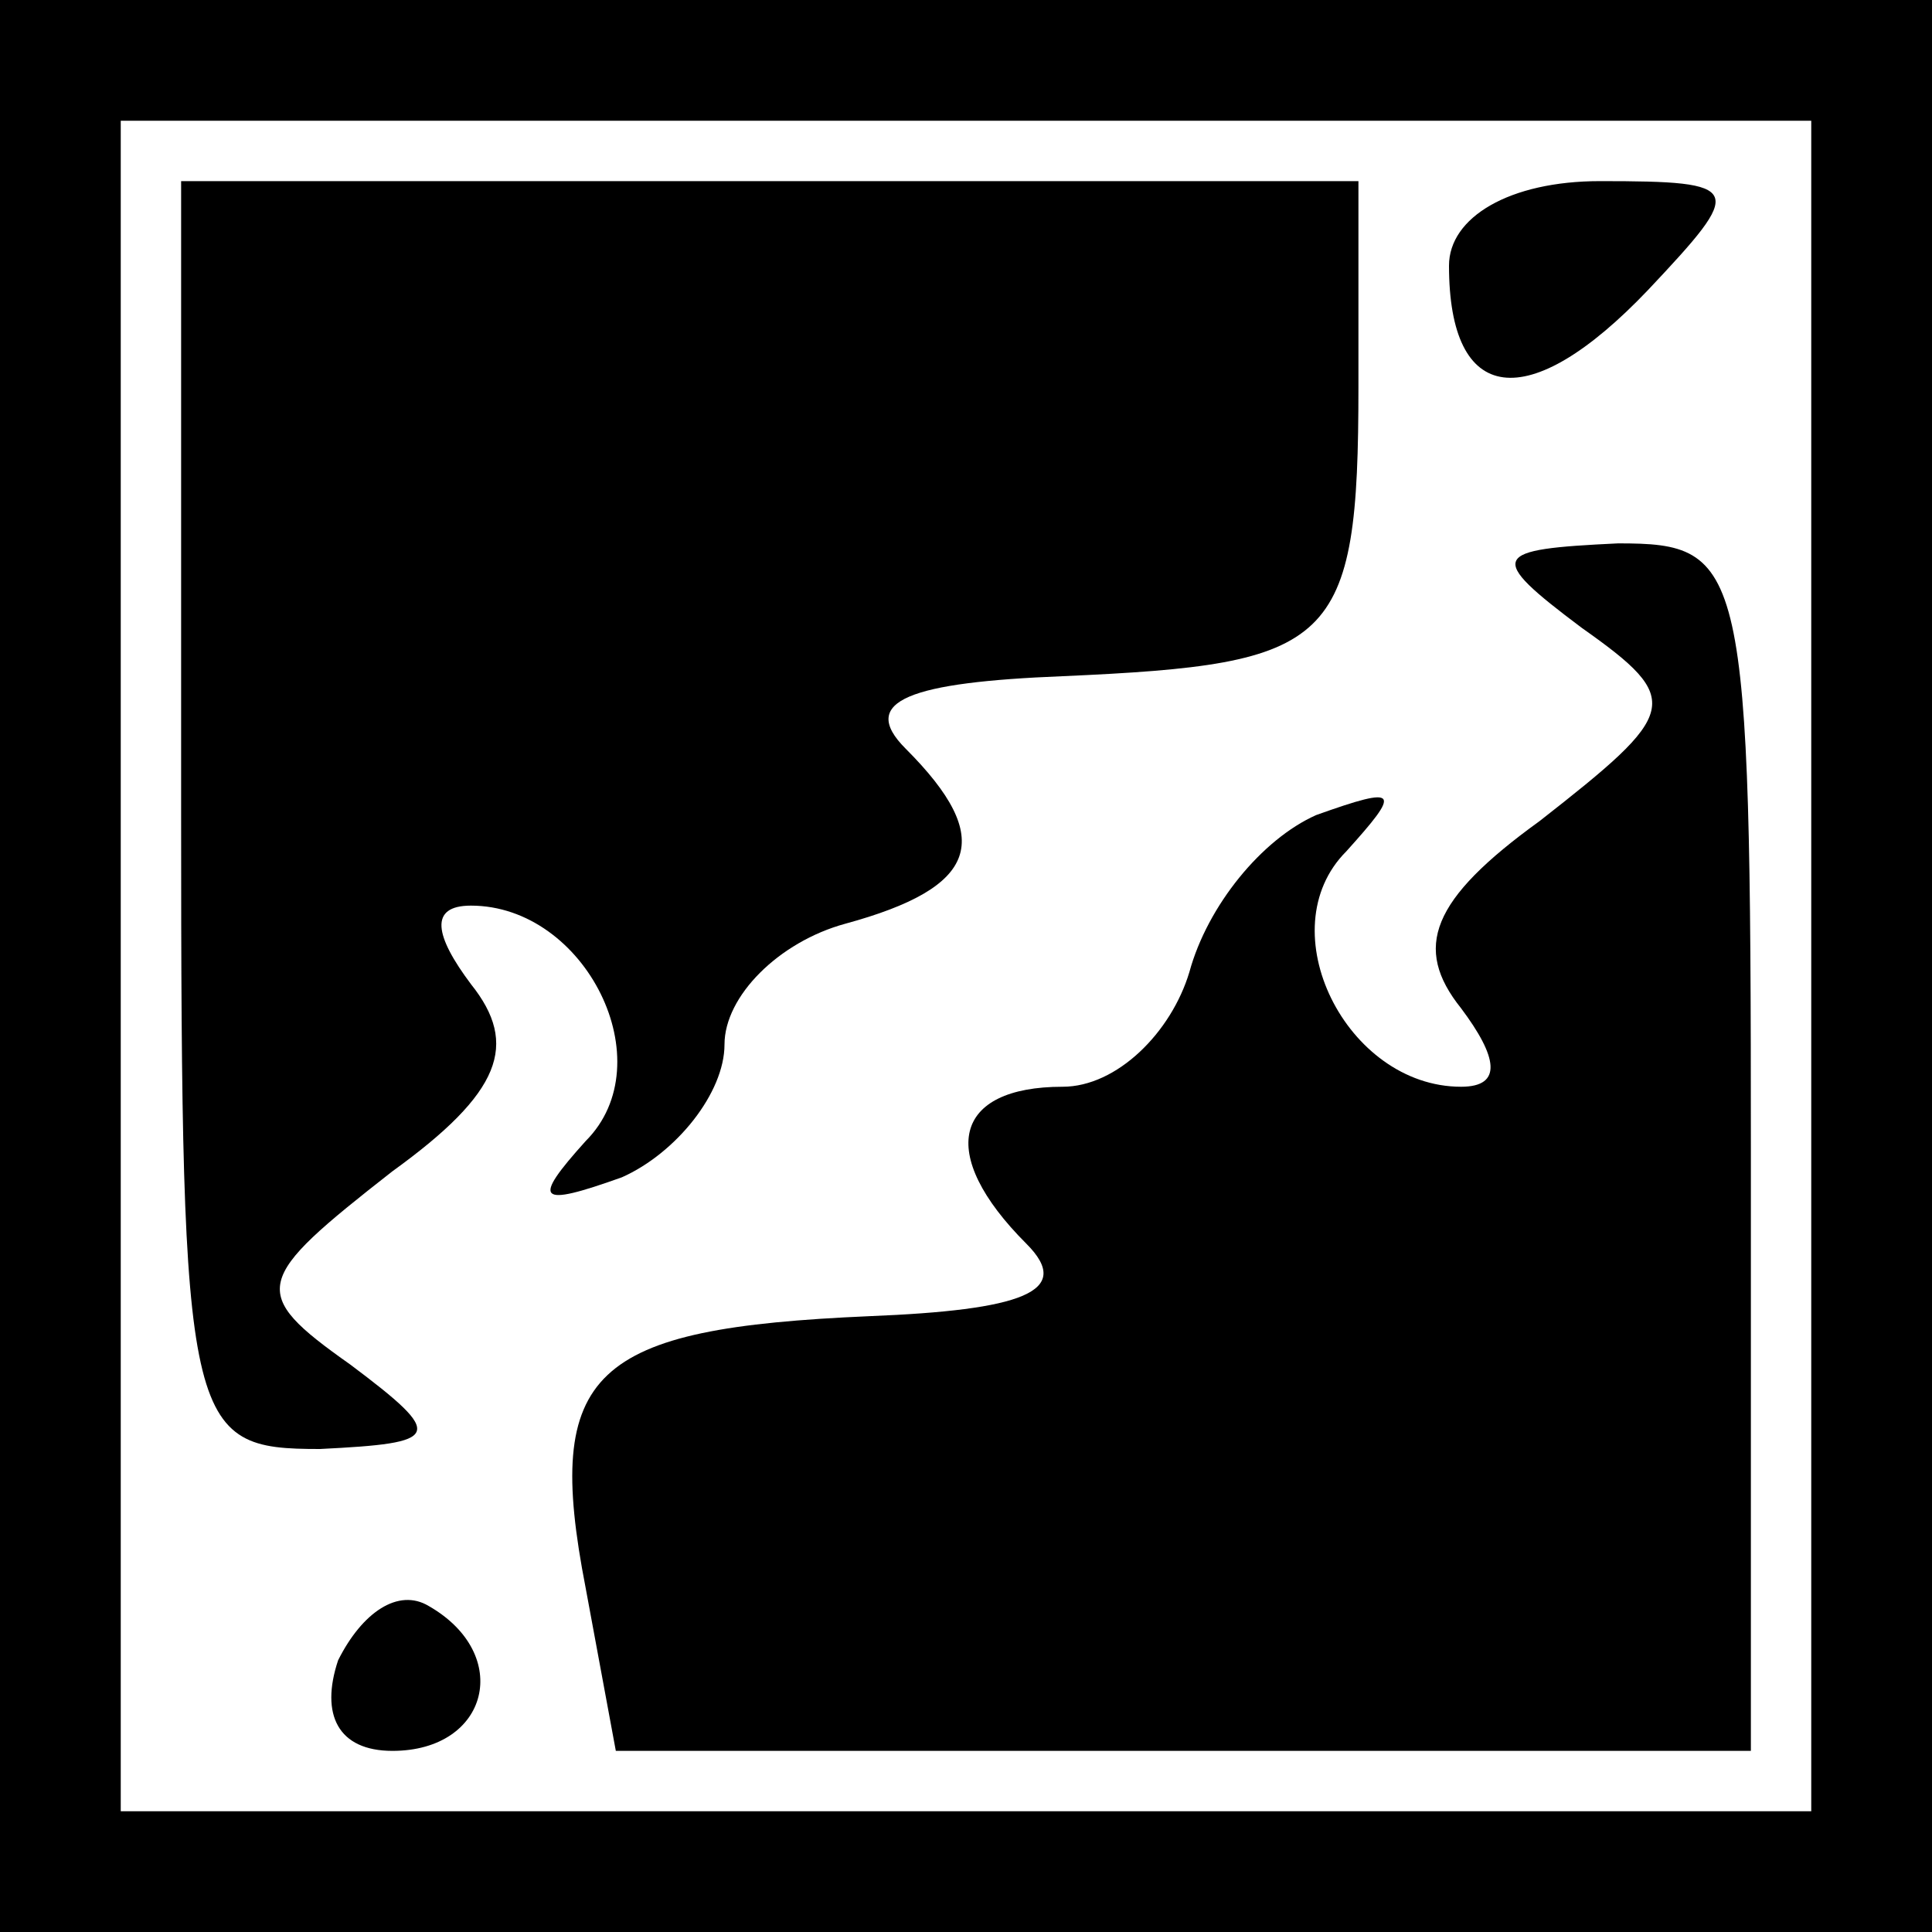<?xml version="1.0" standalone="no"?>
<!DOCTYPE svg PUBLIC "-//W3C//DTD SVG 20010904//EN"
 "http://www.w3.org/TR/2001/REC-SVG-20010904/DTD/svg10.dtd">
<svg version="1.0" xmlns="http://www.w3.org/2000/svg"
 width="32pt" height="32pt" viewBox="0 0 32 32"
 preserveAspectRatio="xMidYMid meet">
<rect x="0" y="0" width="32" height="32" fill="#808080" stroke="none"/>
<g transform="translate(0,32) scale(0.1,-0.1)"
fill="#000000" stroke="none">
<path fill="#000000" stroke="none" d="M0 160 l0 -160 160 0 160 0 0 160 0
160 -160 0 -160 0 0 -160z"/>
<path fill="#ffffff" stroke="none" d="M300 160 l0 -140 -140 0 -140 0 0 140
0 140 140 0 140 0 0 -140z"/>
<path fill="#000000" stroke="none" d="M30 185 c0 -102 1 -105 23 -105 20 1
21 2 5 14 -17 12 -16 14 7 32 18 13 21 21 13 31 -6 8 -7 13 0 13 19 0 32 -26
19 -39 -9 -10 -8 -11 6 -6 9 4 17 14 17 22 0 8 9 17 20 20 22 6 25 14 10 29
-8 8 1 11 26 12 45 2 49 5 49 48 l0 34 -97 0 -98 0 0 -105z"/>
<path fill="#000000" stroke="none" d="M240 276 c0 -23 13 -25 33 -4 16 17 16
18 -8 18 -15 0 -25 -6 -25 -14z"/>
<path fill="#000000" stroke="none" d="M262 216 c17 -12 16 -14 -7 -32 -18
-13 -21 -21 -13 -31 6 -8 7 -13 0 -13 -19 0 -32 26 -19 39 9 10 9 11 -5 6 -9
-4 -18 -15 -21 -26 -3 -10 -12 -19 -21 -19 -18 0 -21 -11 -6 -26 8 -8 -1 -11
-26 -12 -46 -2 -54 -9 -47 -45 l5 -27 94 0 94 0 0 100 c0 97 -1 100 -22 100
-21 -1 -22 -2 -6 -14z"/>
<path fill="#000000" stroke="none" d="M56 45 c-3 -9 0 -15 9 -15 16 0 20 16
6 24 -5 3 -11 -1 -15 -9z"/>
</g>
</svg>
